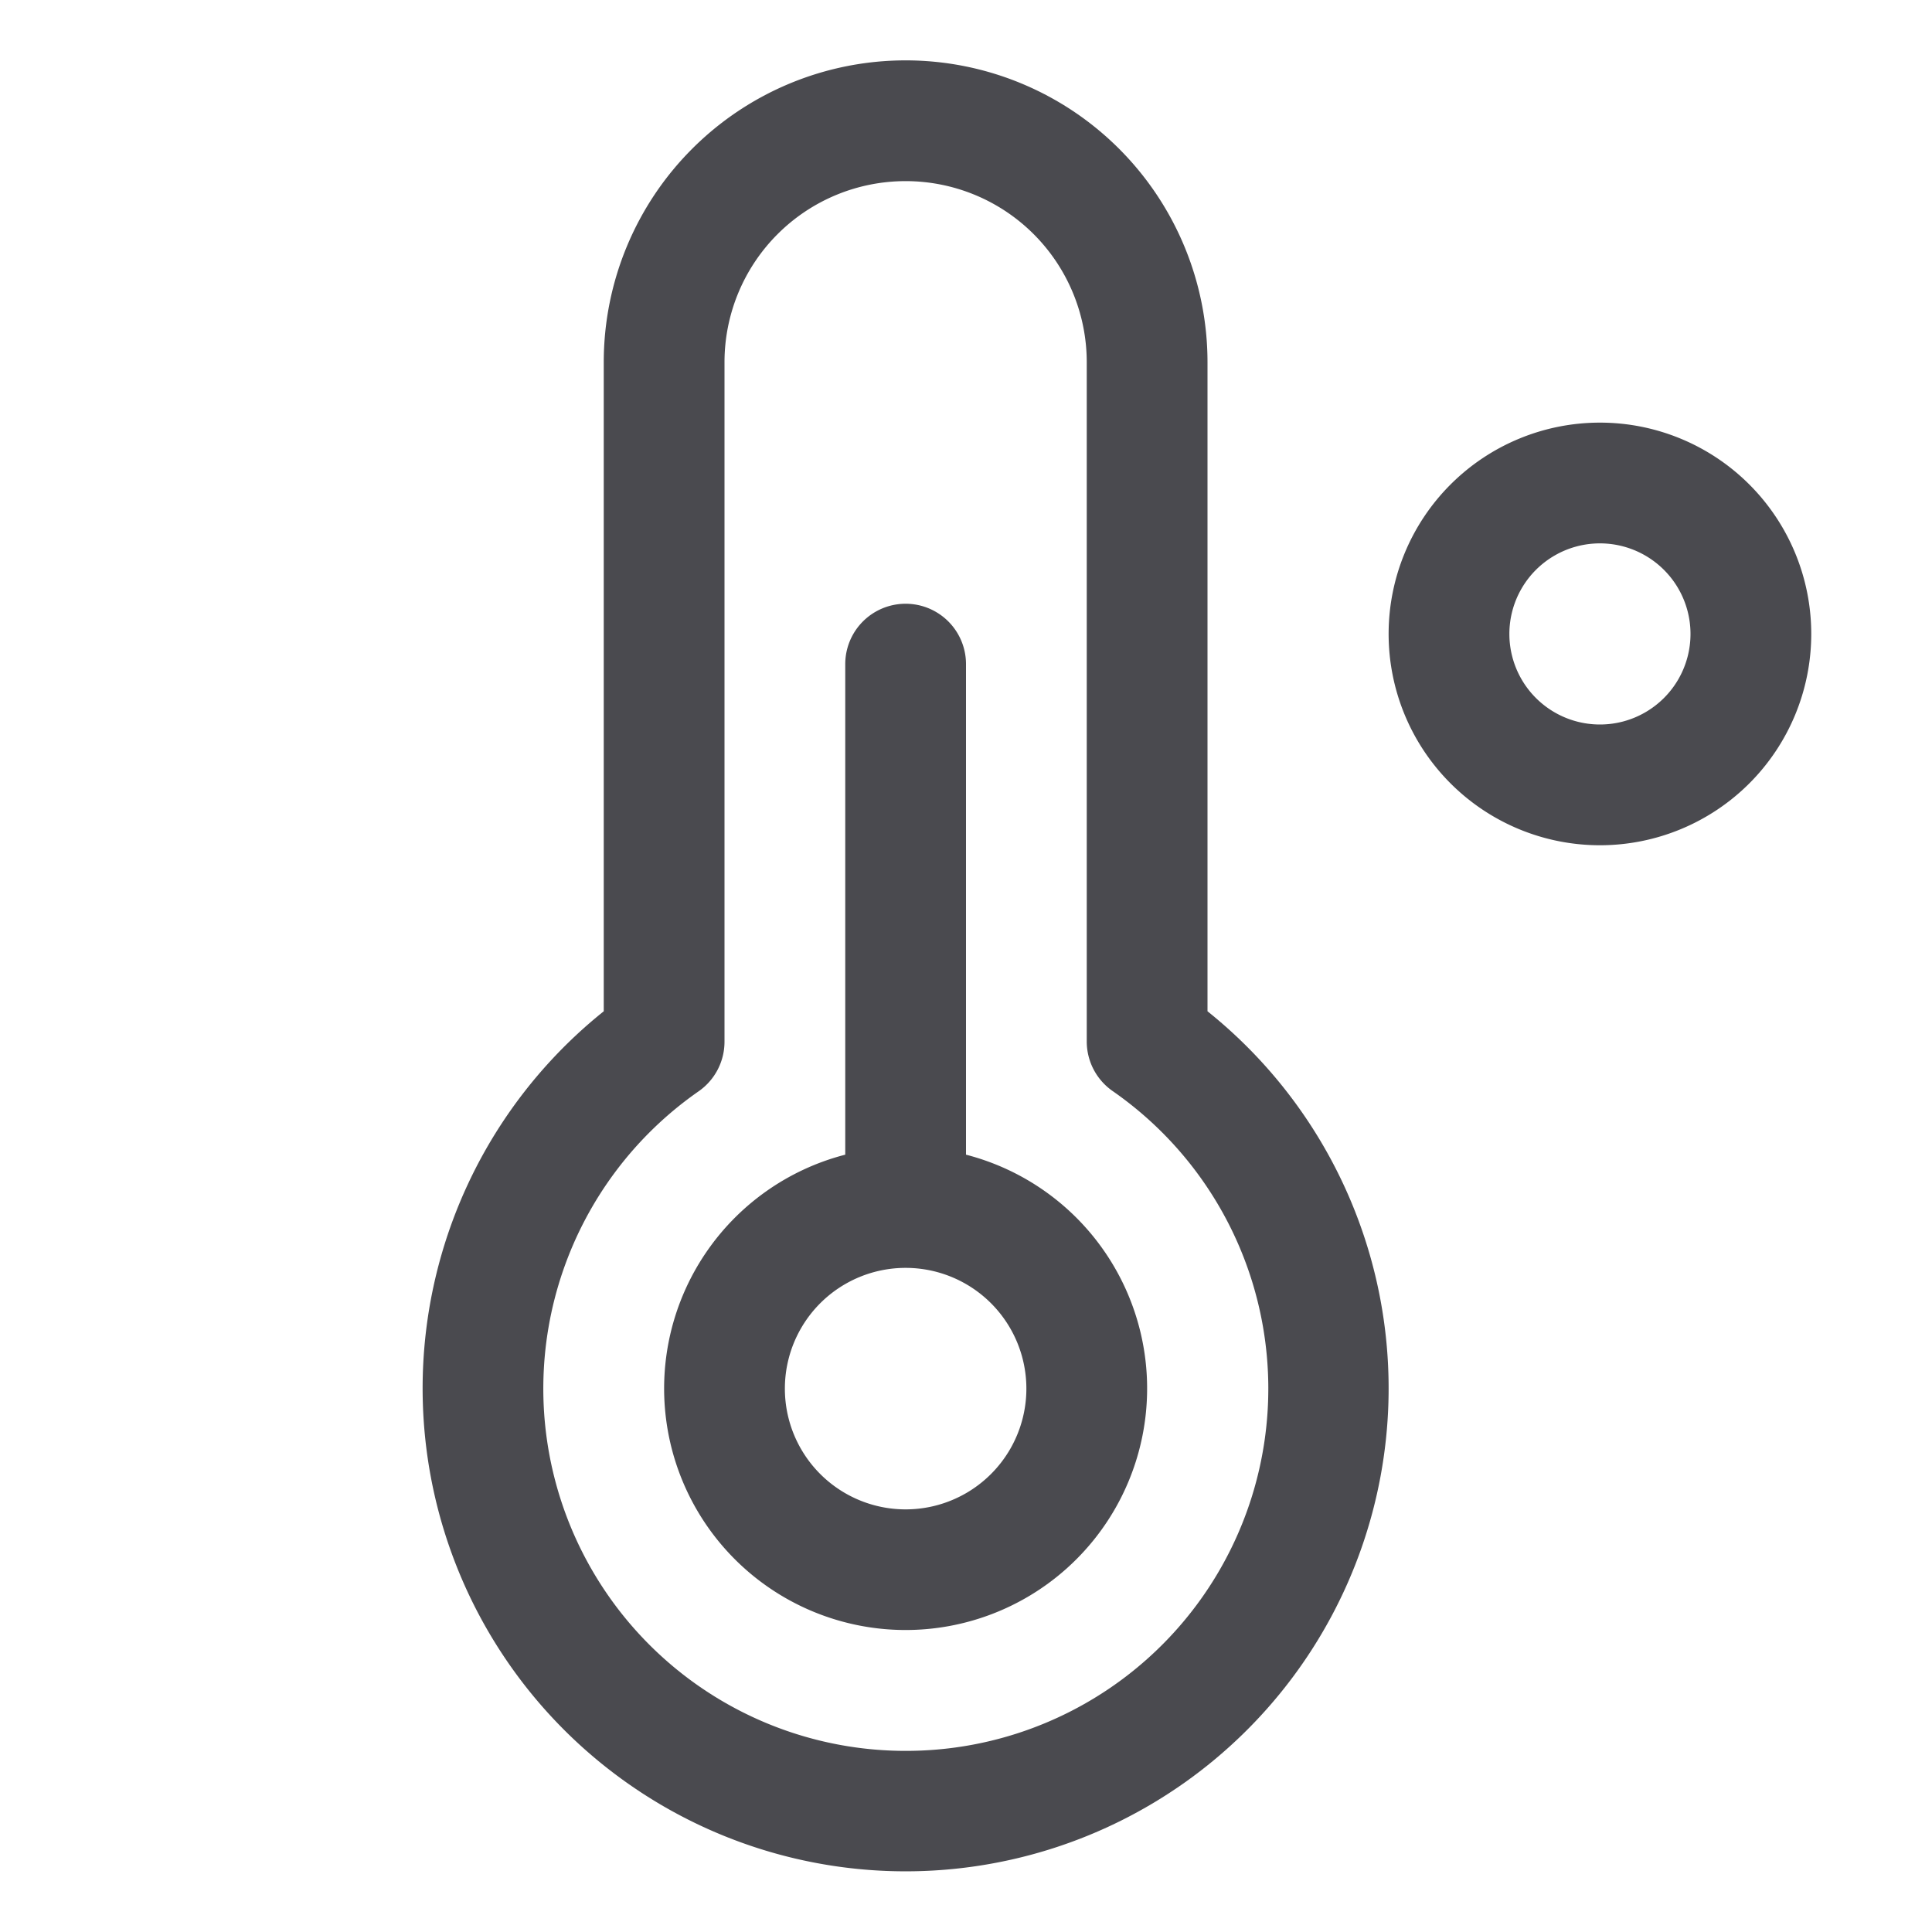 <svg xmlns="http://www.w3.org/2000/svg" width="32" height="32" fill="none" viewBox="0 0 32 32">
  <path fill="#4A4A4F" d="M26.5 7a3.5 3.5 0 1 0 0 7 3.5 3.5 0 0 0 0-7Zm0 5a1.5 1.5 0 1 1 0-3 1.5 1.5 0 0 1 0 3ZM16 19.125V11a1 1 0 0 0-2 0v8.125a4 4 0 1 0 2 0ZM15 25a2 2 0 1 1 0-4 2 2 0 0 1 0 4Zm5-8.25V6a5 5 0 0 0-10 0v10.75a8 8 0 1 0 10 0ZM15 29a6 6 0 0 1-3.428-10.925A1 1 0 0 0 12 17.25V6a3 3 0 0 1 6 0v11.25a1 1 0 0 0 .427.82A6 6 0 0 1 15 29Z"/>
</svg>
